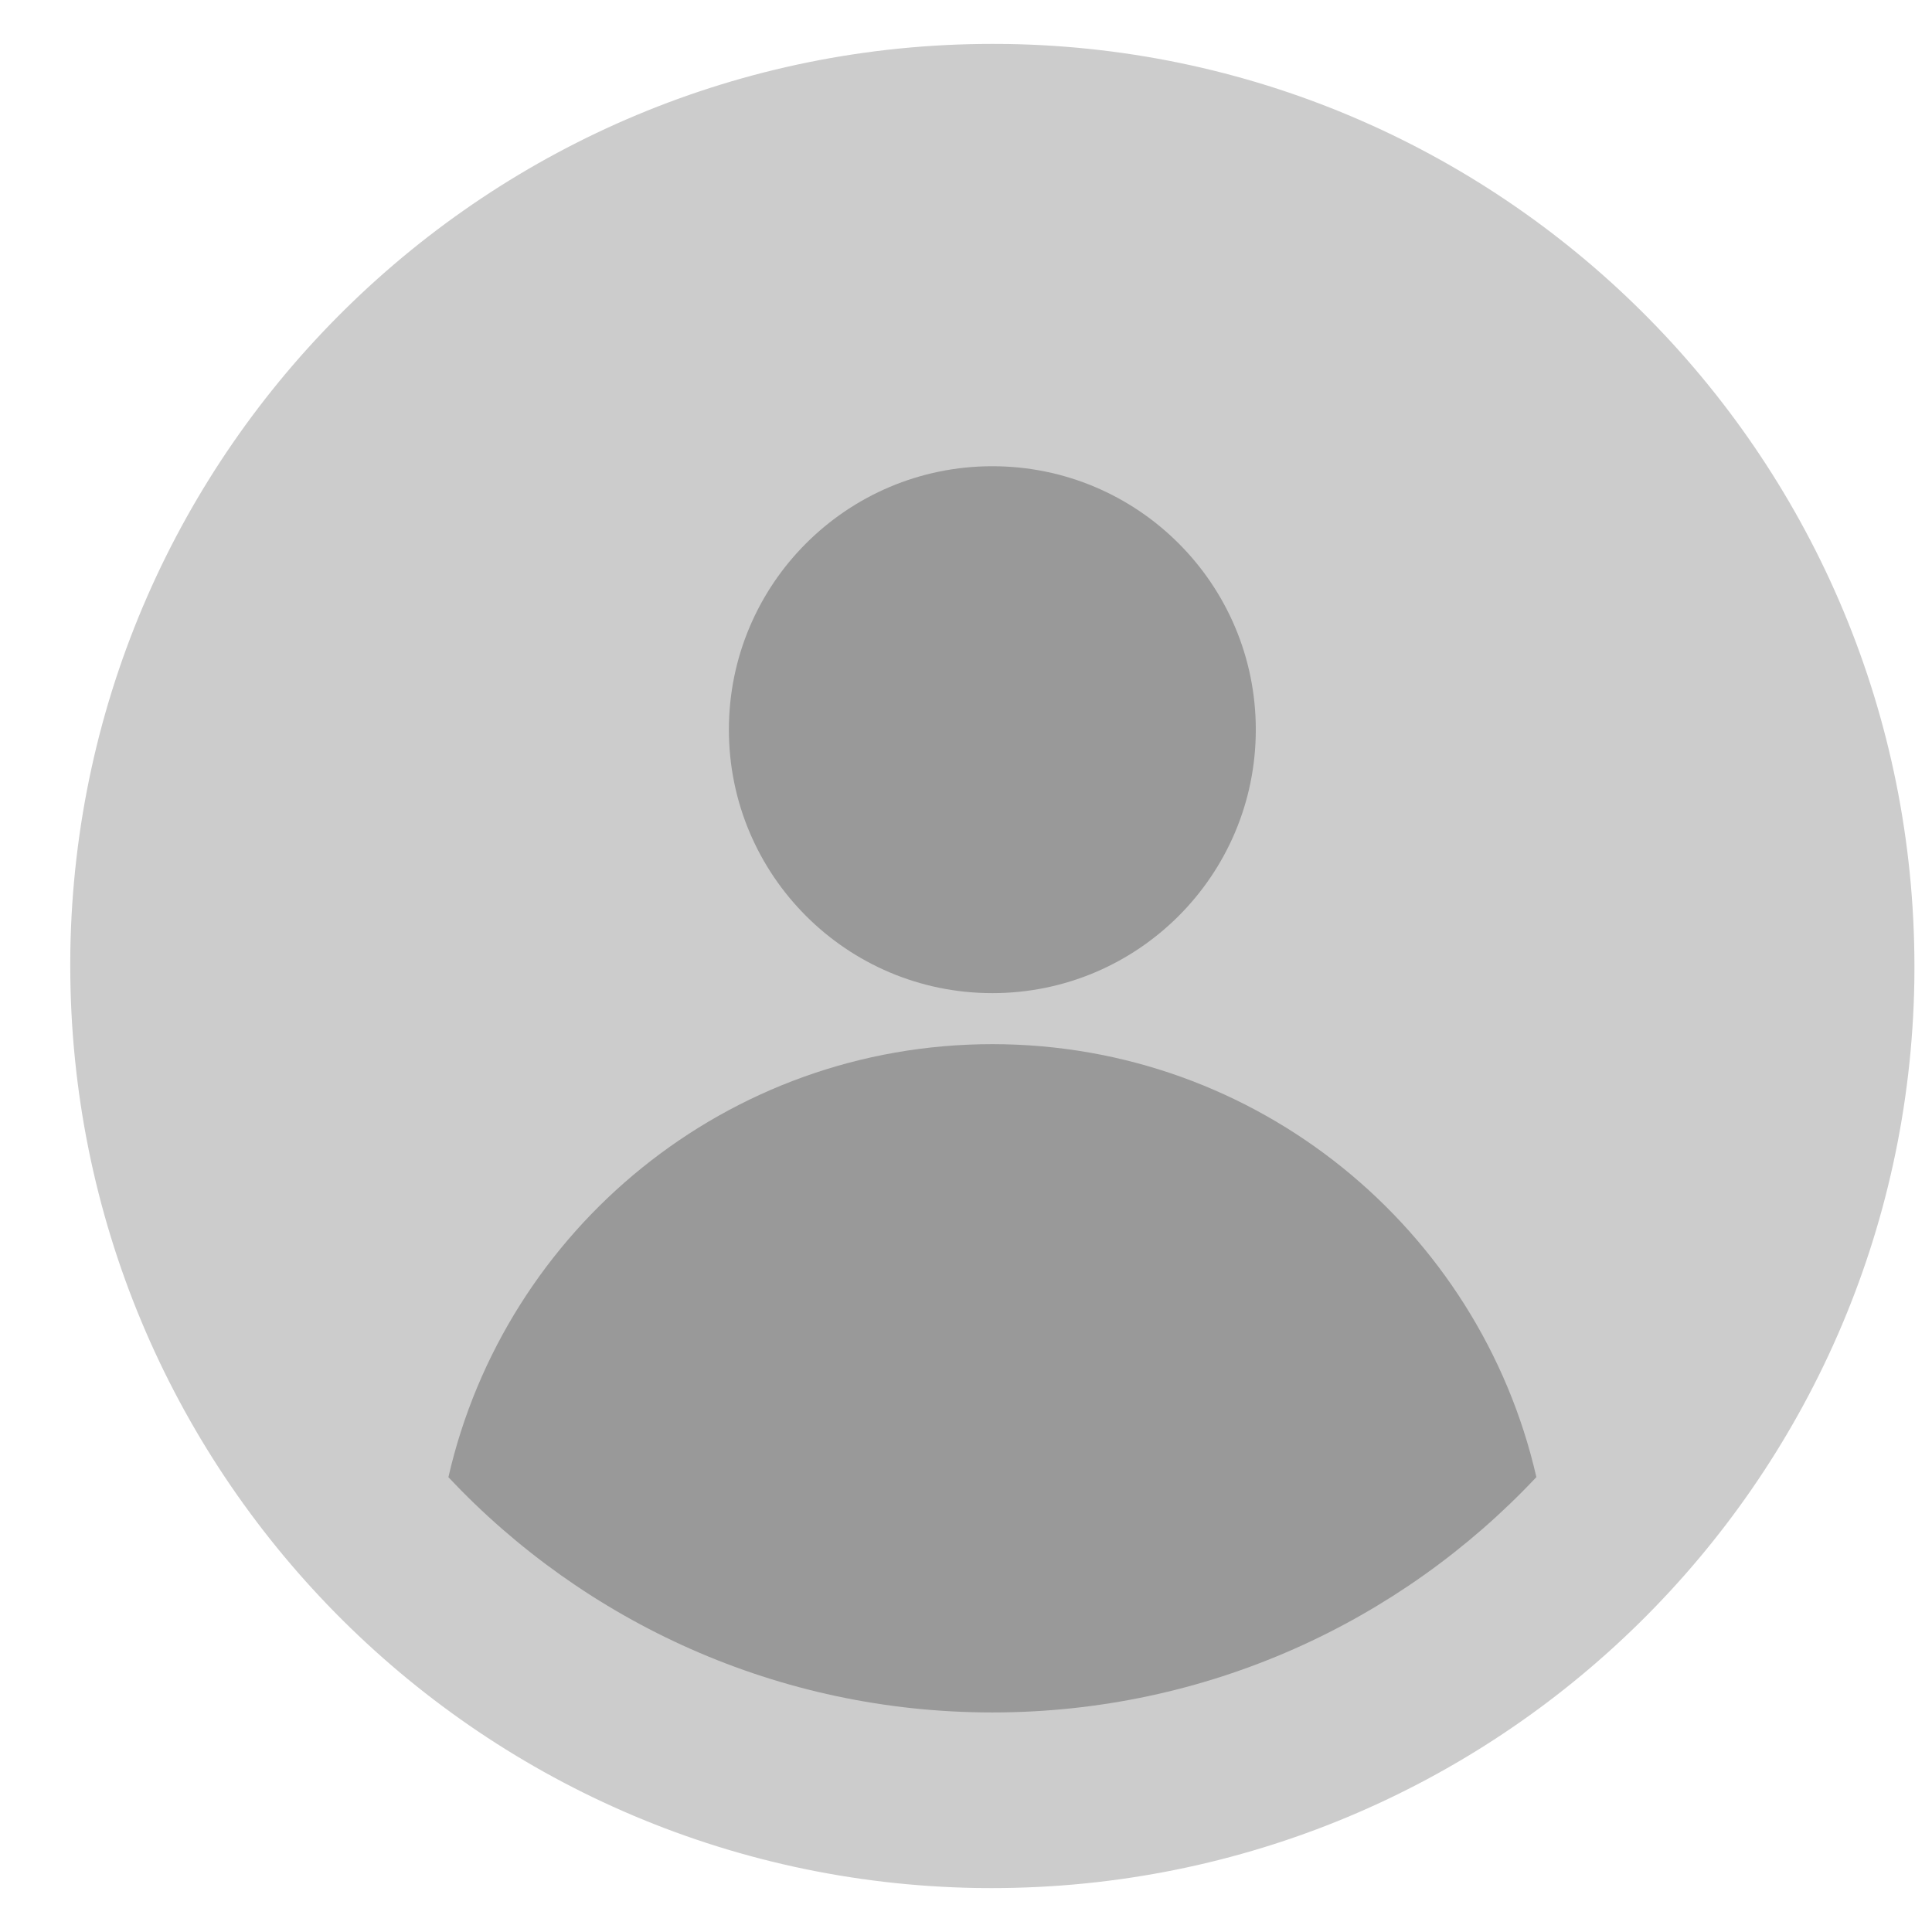 <?xml version="1.0" encoding="UTF-8"?>
<svg width="22px" height="22px" viewBox="0 0 22 22" version="1.1" xmlns="http://www.w3.org/2000/svg" xmlns:xlink="http://www.w3.org/1999/xlink">
    <title>我的</title>
    <g id="典型页面-1：首页" stroke="none" stroke-width="1" fill="none" fill-rule="evenodd">
        <g id="我的" transform="translate(0.8, 0.5)" fill="#000000" fill-rule="nonzero">
            <g id="编组" transform="translate(0, 0)">
                <path d="M10.673,0.001 L10.5,8.95283847e-13 C4.766,8.95283847e-13 0.094,4.601 0.001,10.327 L1.98951966e-13,10.492 C1.98951966e-13,16.234 4.601,20.906 10.327,20.999 L10.492,21 C16.234,21 20.906,16.399 20.999,10.673 L21,10.508 C21,4.766 16.399,0.094 10.673,0.001 Z" id="形状结合" fill-opacity="0.2"></path>
                <path d="M10.5,11.39 C13.52,11.39 16.048,13.496 16.695,16.32 C15.144,17.97 12.942,19 10.5,19 C8.058,19 5.856,17.97 4.306,16.321 C4.952,13.496 7.48,11.39 10.5,11.39 Z M10.5,4.809 C12.157,4.809 13.5,6.152 13.5,7.809 C13.5,9.466 12.157,10.809 10.5,10.809 C8.843,10.809 7.5,9.466 7.5,7.809 C7.5,6.152 8.843,4.809 10.5,4.809 Z" id="形状结合" fill-opacity="0.25"></path>
            </g>
        </g>
    </g>
</svg>